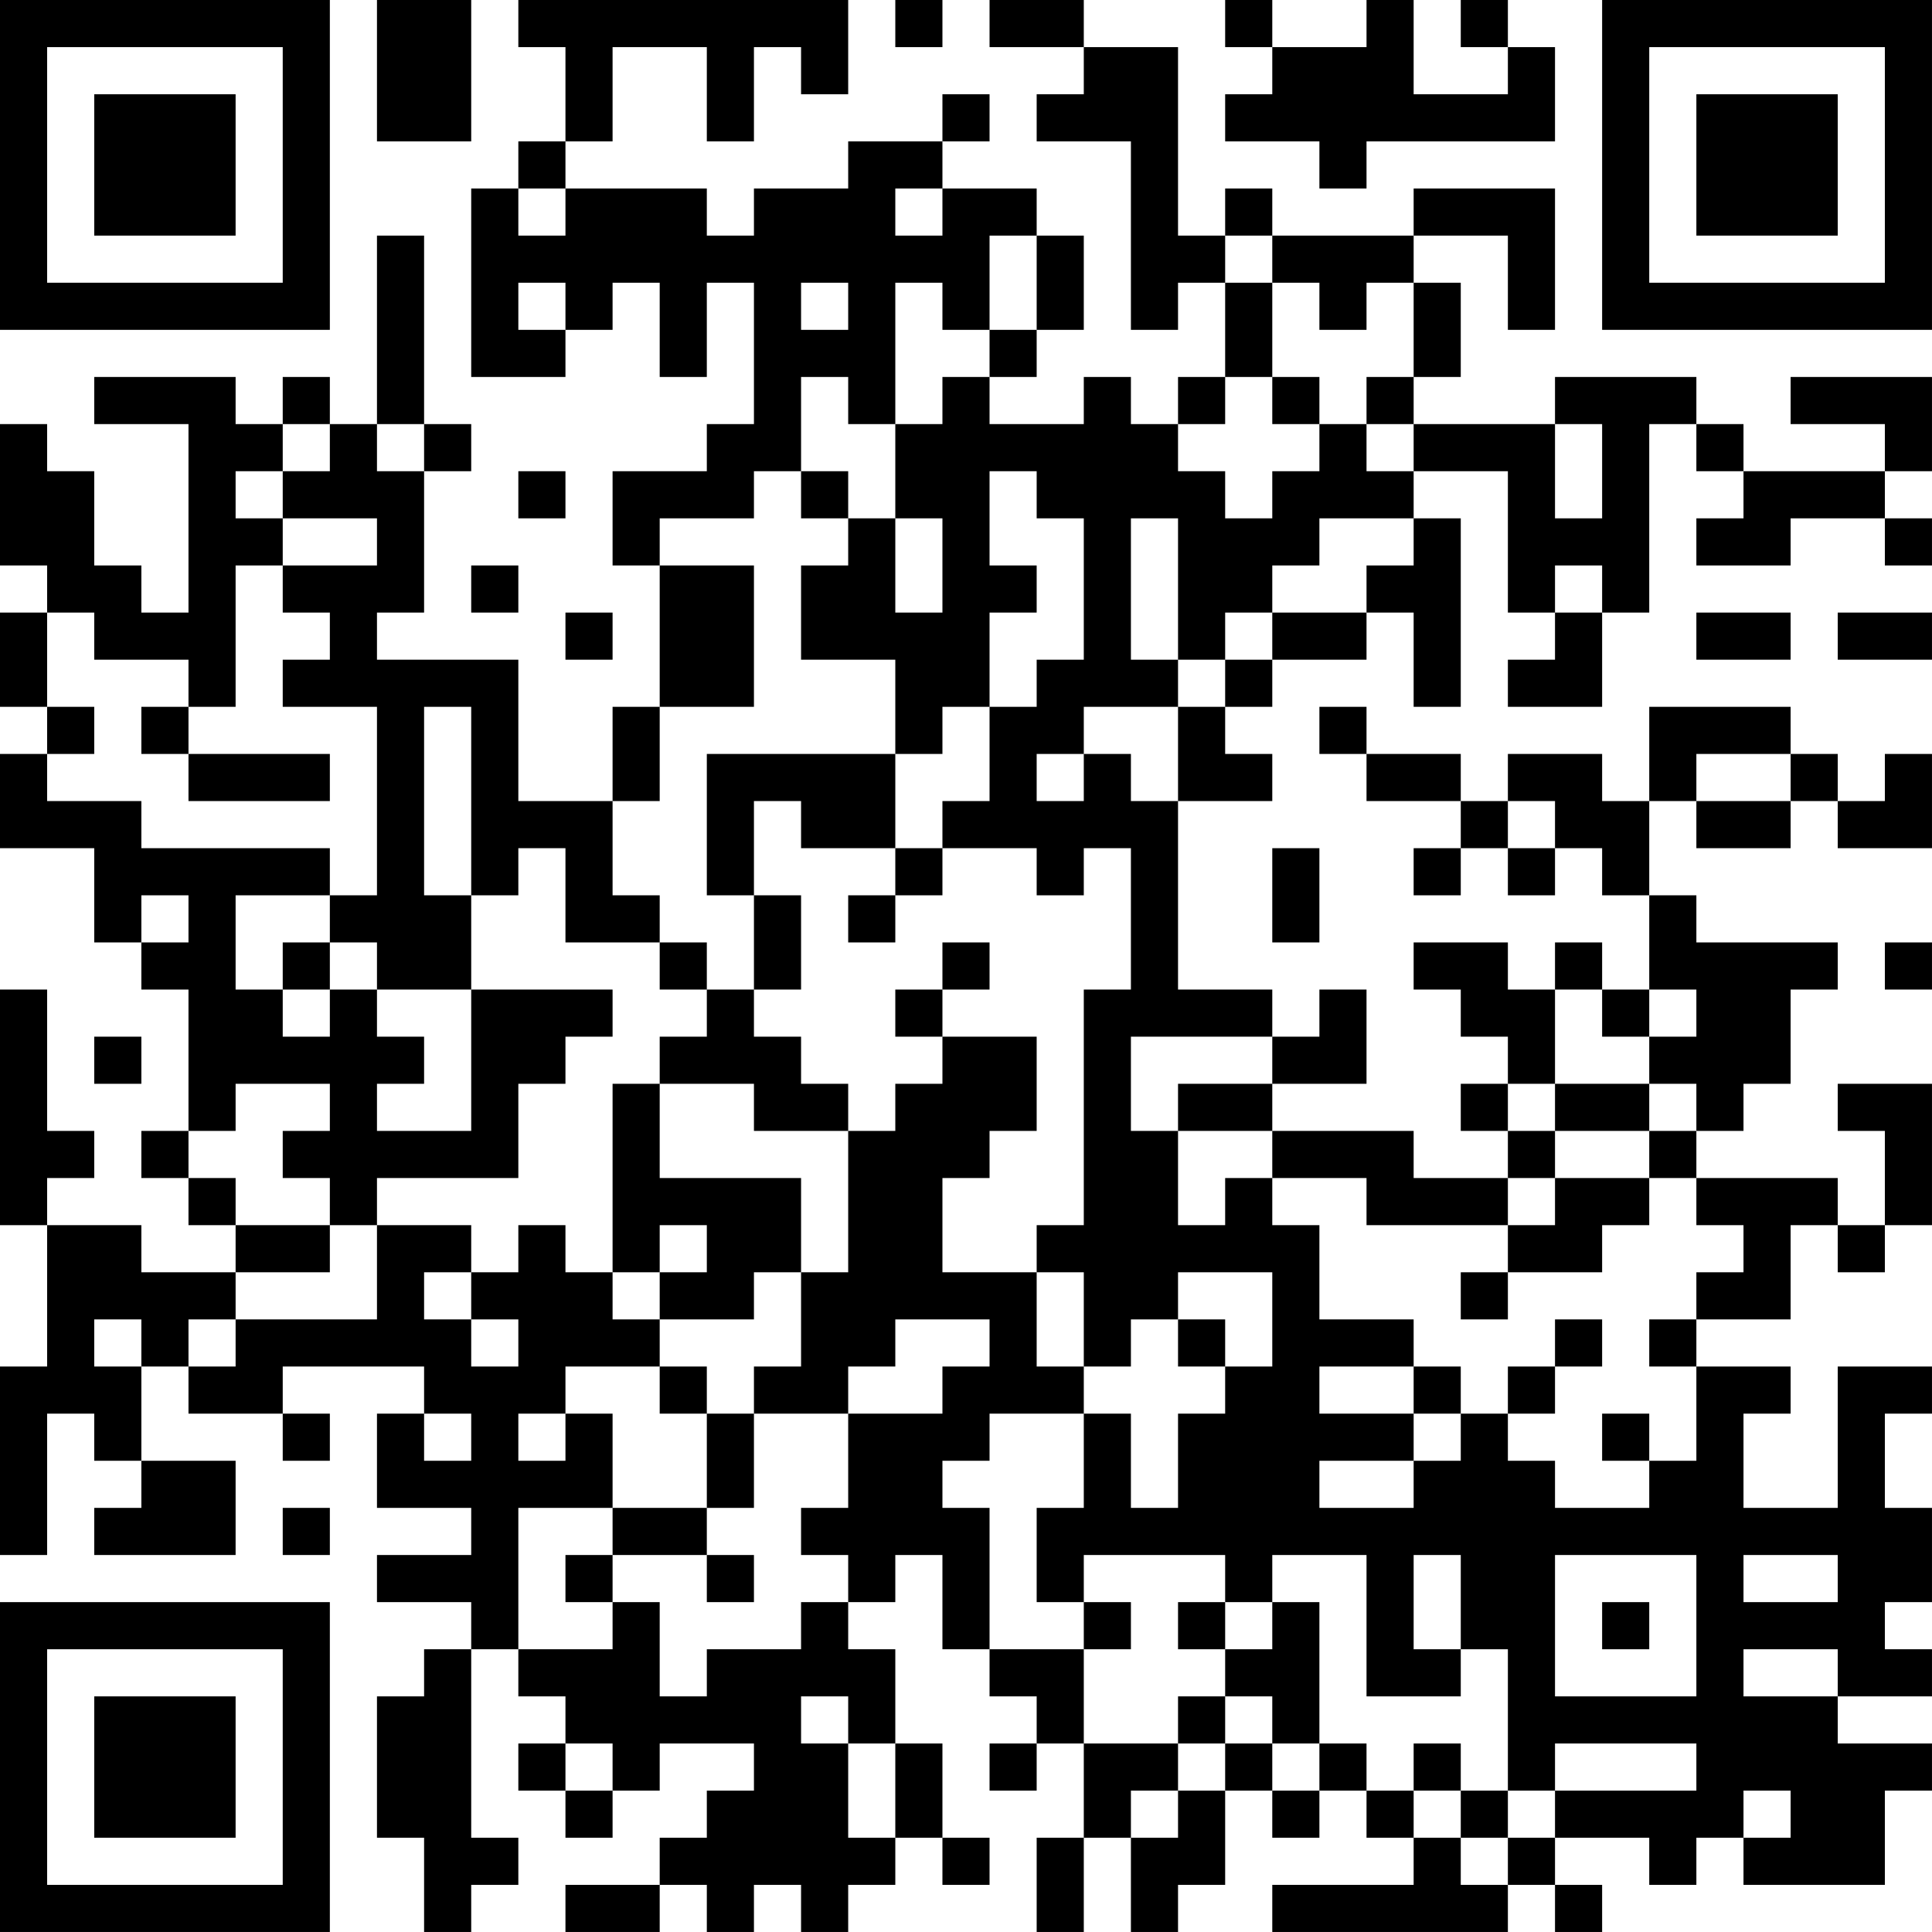 <?xml version="1.0" encoding="UTF-8"?>
<svg xmlns="http://www.w3.org/2000/svg" version="1.1" width="200" height="200" viewBox="0 0 200 200"><rect x="0" y="0" width="200" height="200" fill="#ffffff"/><g transform="scale(4.878)"><g transform="translate(0,0)"><path fill-rule="evenodd" d="M8 0L8 3L10 3L10 0ZM11 0L11 1L12 1L12 3L11 3L11 4L10 4L10 8L12 8L12 7L13 7L13 6L14 6L14 8L15 8L15 6L16 6L16 9L15 9L15 10L13 10L13 12L14 12L14 15L13 15L13 17L11 17L11 14L8 14L8 13L9 13L9 10L10 10L10 9L9 9L9 5L8 5L8 9L7 9L7 8L6 8L6 9L5 9L5 8L2 8L2 9L4 9L4 13L3 13L3 12L2 12L2 10L1 10L1 9L0 9L0 12L1 12L1 13L0 13L0 15L1 15L1 16L0 16L0 18L2 18L2 20L3 20L3 21L4 21L4 24L3 24L3 25L4 25L4 26L5 26L5 27L3 27L3 26L1 26L1 25L2 25L2 24L1 24L1 21L0 21L0 26L1 26L1 29L0 29L0 33L1 33L1 30L2 30L2 31L3 31L3 32L2 32L2 33L5 33L5 31L3 31L3 29L4 29L4 30L6 30L6 31L7 31L7 30L6 30L6 29L9 29L9 30L8 30L8 32L10 32L10 33L8 33L8 34L10 34L10 35L9 35L9 36L8 36L8 39L9 39L9 41L10 41L10 40L11 40L11 39L10 39L10 35L11 35L11 36L12 36L12 37L11 37L11 38L12 38L12 39L13 39L13 38L14 38L14 37L16 37L16 38L15 38L15 39L14 39L14 40L12 40L12 41L14 41L14 40L15 40L15 41L16 41L16 40L17 40L17 41L18 41L18 40L19 40L19 39L20 39L20 40L21 40L21 39L20 39L20 37L19 37L19 35L18 35L18 34L19 34L19 33L20 33L20 35L21 35L21 36L22 36L22 37L21 37L21 38L22 38L22 37L23 37L23 39L22 39L22 41L23 41L23 39L24 39L24 41L25 41L25 40L26 40L26 38L27 38L27 39L28 39L28 38L29 38L29 39L30 39L30 40L27 40L27 41L32 41L32 40L33 40L33 41L34 41L34 40L33 40L33 39L35 39L35 40L36 40L36 39L37 39L37 40L40 40L40 38L41 38L41 37L39 37L39 36L41 36L41 35L40 35L40 34L41 34L41 32L40 32L40 30L41 30L41 29L39 29L39 32L37 32L37 30L38 30L38 29L36 29L36 28L38 28L38 26L39 26L39 27L40 27L40 26L41 26L41 23L39 23L39 24L40 24L40 26L39 26L39 25L36 25L36 24L37 24L37 23L38 23L38 21L39 21L39 20L36 20L36 19L35 19L35 17L36 17L36 18L38 18L38 17L39 17L39 18L41 18L41 16L40 16L40 17L39 17L39 16L38 16L38 15L35 15L35 17L34 17L34 16L32 16L32 17L31 17L31 16L29 16L29 15L28 15L28 16L29 16L29 17L31 17L31 18L30 18L30 19L31 19L31 18L32 18L32 19L33 19L33 18L34 18L34 19L35 19L35 21L34 21L34 20L33 20L33 21L32 21L32 20L30 20L30 21L31 21L31 22L32 22L32 23L31 23L31 24L32 24L32 25L30 25L30 24L27 24L27 23L29 23L29 21L28 21L28 22L27 22L27 21L25 21L25 17L27 17L27 16L26 16L26 15L27 15L27 14L29 14L29 13L30 13L30 15L31 15L31 11L30 11L30 10L32 10L32 13L33 13L33 14L32 14L32 15L34 15L34 13L35 13L35 9L36 9L36 10L37 10L37 11L36 11L36 12L38 12L38 11L40 11L40 12L41 12L41 11L40 11L40 10L41 10L41 8L38 8L38 9L40 9L40 10L37 10L37 9L36 9L36 8L33 8L33 9L30 9L30 8L31 8L31 6L30 6L30 5L32 5L32 7L33 7L33 4L30 4L30 5L27 5L27 4L26 4L26 5L25 5L25 1L23 1L23 0L21 0L21 1L23 1L23 2L22 2L22 3L24 3L24 7L25 7L25 6L26 6L26 8L25 8L25 9L24 9L24 8L23 8L23 9L21 9L21 8L22 8L22 7L23 7L23 5L22 5L22 4L20 4L20 3L21 3L21 2L20 2L20 3L18 3L18 4L16 4L16 5L15 5L15 4L12 4L12 3L13 3L13 1L15 1L15 3L16 3L16 1L17 1L17 2L18 2L18 0ZM19 0L19 1L20 1L20 0ZM26 0L26 1L27 1L27 2L26 2L26 3L28 3L28 4L29 4L29 3L33 3L33 1L32 1L32 0L31 0L31 1L32 1L32 2L30 2L30 0L29 0L29 1L27 1L27 0ZM11 4L11 5L12 5L12 4ZM19 4L19 5L20 5L20 4ZM21 5L21 7L20 7L20 6L19 6L19 9L18 9L18 8L17 8L17 10L16 10L16 11L14 11L14 12L16 12L16 15L14 15L14 17L13 17L13 19L14 19L14 20L12 20L12 18L11 18L11 19L10 19L10 15L9 15L9 19L10 19L10 21L8 21L8 20L7 20L7 19L8 19L8 15L6 15L6 14L7 14L7 13L6 13L6 12L8 12L8 11L6 11L6 10L7 10L7 9L6 9L6 10L5 10L5 11L6 11L6 12L5 12L5 15L4 15L4 14L2 14L2 13L1 13L1 15L2 15L2 16L1 16L1 17L3 17L3 18L7 18L7 19L5 19L5 21L6 21L6 22L7 22L7 21L8 21L8 22L9 22L9 23L8 23L8 24L10 24L10 21L13 21L13 22L12 22L12 23L11 23L11 25L8 25L8 26L7 26L7 25L6 25L6 24L7 24L7 23L5 23L5 24L4 24L4 25L5 25L5 26L7 26L7 27L5 27L5 28L4 28L4 29L5 29L5 28L8 28L8 26L10 26L10 27L9 27L9 28L10 28L10 29L11 29L11 28L10 28L10 27L11 27L11 26L12 26L12 27L13 27L13 28L14 28L14 29L12 29L12 30L11 30L11 31L12 31L12 30L13 30L13 32L11 32L11 35L13 35L13 34L14 34L14 36L15 36L15 35L17 35L17 34L18 34L18 33L17 33L17 32L18 32L18 30L20 30L20 29L21 29L21 28L19 28L19 29L18 29L18 30L16 30L16 29L17 29L17 27L18 27L18 24L19 24L19 23L20 23L20 22L22 22L22 24L21 24L21 25L20 25L20 27L22 27L22 29L23 29L23 30L21 30L21 31L20 31L20 32L21 32L21 35L23 35L23 37L25 37L25 38L24 38L24 39L25 39L25 38L26 38L26 37L27 37L27 38L28 38L28 37L29 37L29 38L30 38L30 39L31 39L31 40L32 40L32 39L33 39L33 38L36 38L36 37L33 37L33 38L32 38L32 35L31 35L31 33L30 33L30 35L31 35L31 36L29 36L29 33L27 33L27 34L26 34L26 33L23 33L23 34L22 34L22 32L23 32L23 30L24 30L24 32L25 32L25 30L26 30L26 29L27 29L27 27L25 27L25 28L24 28L24 29L23 29L23 27L22 27L22 26L23 26L23 21L24 21L24 18L23 18L23 19L22 19L22 18L20 18L20 17L21 17L21 15L22 15L22 14L23 14L23 11L22 11L22 10L21 10L21 12L22 12L22 13L21 13L21 15L20 15L20 16L19 16L19 14L17 14L17 12L18 12L18 11L19 11L19 13L20 13L20 11L19 11L19 9L20 9L20 8L21 8L21 7L22 7L22 5ZM26 5L26 6L27 6L27 8L26 8L26 9L25 9L25 10L26 10L26 11L27 11L27 10L28 10L28 9L29 9L29 10L30 10L30 9L29 9L29 8L30 8L30 6L29 6L29 7L28 7L28 6L27 6L27 5ZM11 6L11 7L12 7L12 6ZM17 6L17 7L18 7L18 6ZM27 8L27 9L28 9L28 8ZM8 9L8 10L9 10L9 9ZM33 9L33 11L34 11L34 9ZM11 10L11 11L12 11L12 10ZM17 10L17 11L18 11L18 10ZM24 11L24 14L25 14L25 15L23 15L23 16L22 16L22 17L23 17L23 16L24 16L24 17L25 17L25 15L26 15L26 14L27 14L27 13L29 13L29 12L30 12L30 11L28 11L28 12L27 12L27 13L26 13L26 14L25 14L25 11ZM10 12L10 13L11 13L11 12ZM33 12L33 13L34 13L34 12ZM12 13L12 14L13 14L13 13ZM36 13L36 14L38 14L38 13ZM39 13L39 14L41 14L41 13ZM3 15L3 16L4 16L4 17L7 17L7 16L4 16L4 15ZM15 16L15 19L16 19L16 21L15 21L15 20L14 20L14 21L15 21L15 22L14 22L14 23L13 23L13 27L14 27L14 28L16 28L16 27L17 27L17 25L14 25L14 23L16 23L16 24L18 24L18 23L17 23L17 22L16 22L16 21L17 21L17 19L16 19L16 17L17 17L17 18L19 18L19 19L18 19L18 20L19 20L19 19L20 19L20 18L19 18L19 16ZM36 16L36 17L38 17L38 16ZM32 17L32 18L33 18L33 17ZM27 18L27 20L28 20L28 18ZM3 19L3 20L4 20L4 19ZM6 20L6 21L7 21L7 20ZM20 20L20 21L19 21L19 22L20 22L20 21L21 21L21 20ZM40 20L40 21L41 21L41 20ZM33 21L33 23L32 23L32 24L33 24L33 25L32 25L32 26L29 26L29 25L27 25L27 24L25 24L25 23L27 23L27 22L24 22L24 24L25 24L25 26L26 26L26 25L27 25L27 26L28 26L28 28L30 28L30 29L28 29L28 30L30 30L30 31L28 31L28 32L30 32L30 31L31 31L31 30L32 30L32 31L33 31L33 32L35 32L35 31L36 31L36 29L35 29L35 28L36 28L36 27L37 27L37 26L36 26L36 25L35 25L35 24L36 24L36 23L35 23L35 22L36 22L36 21L35 21L35 22L34 22L34 21ZM2 22L2 23L3 23L3 22ZM33 23L33 24L35 24L35 23ZM33 25L33 26L32 26L32 27L31 27L31 28L32 28L32 27L34 27L34 26L35 26L35 25ZM14 26L14 27L15 27L15 26ZM2 28L2 29L3 29L3 28ZM25 28L25 29L26 29L26 28ZM33 28L33 29L32 29L32 30L33 30L33 29L34 29L34 28ZM14 29L14 30L15 30L15 32L13 32L13 33L12 33L12 34L13 34L13 33L15 33L15 34L16 34L16 33L15 33L15 32L16 32L16 30L15 30L15 29ZM30 29L30 30L31 30L31 29ZM9 30L9 31L10 31L10 30ZM34 30L34 31L35 31L35 30ZM6 32L6 33L7 33L7 32ZM33 33L33 36L36 36L36 33ZM37 33L37 34L39 34L39 33ZM23 34L23 35L24 35L24 34ZM25 34L25 35L26 35L26 36L25 36L25 37L26 37L26 36L27 36L27 37L28 37L28 34L27 34L27 35L26 35L26 34ZM34 34L34 35L35 35L35 34ZM37 35L37 36L39 36L39 35ZM17 36L17 37L18 37L18 39L19 39L19 37L18 37L18 36ZM12 37L12 38L13 38L13 37ZM30 37L30 38L31 38L31 39L32 39L32 38L31 38L31 37ZM37 38L37 39L38 39L38 38ZM0 0L0 7L7 7L7 0ZM1 1L1 6L6 6L6 1ZM2 2L2 5L5 5L5 2ZM34 0L34 7L41 7L41 0ZM35 1L35 6L40 6L40 1ZM36 2L36 5L39 5L39 2ZM0 34L0 41L7 41L7 34ZM1 35L1 40L6 40L6 35ZM2 36L2 39L5 39L5 36Z" fill="#000000"/></g></g></svg>
